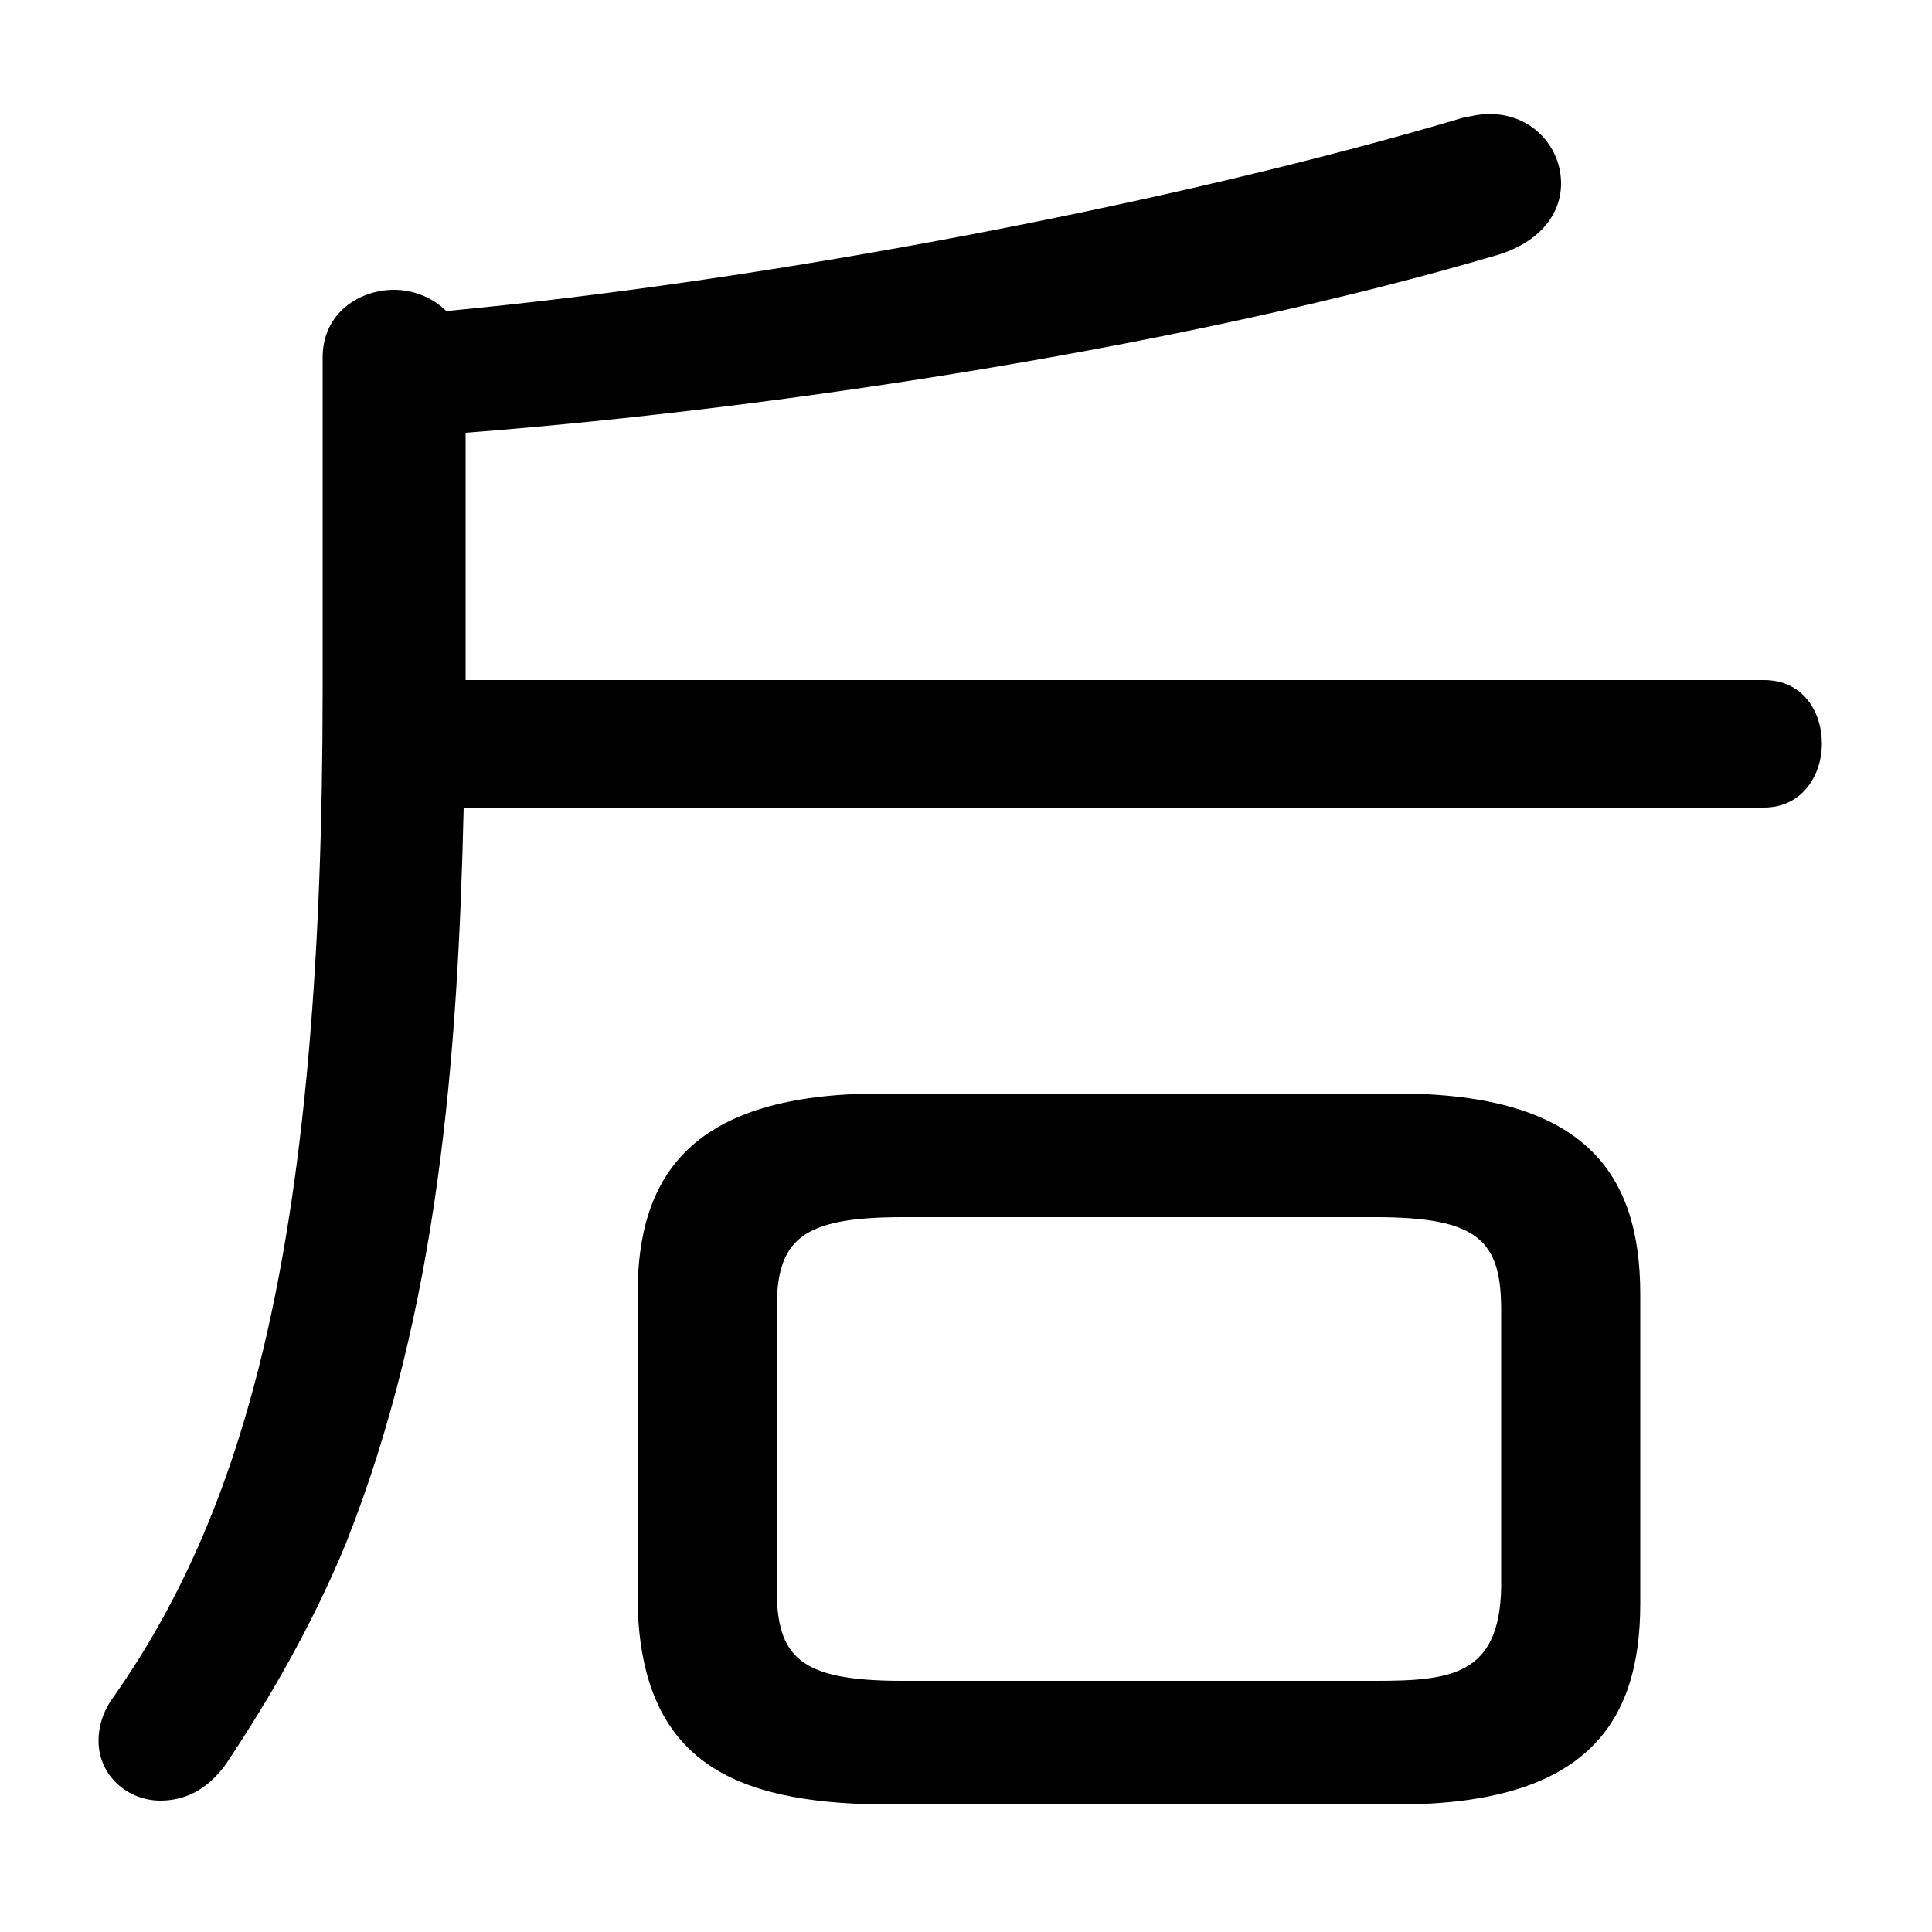 <svg xmlns="http://www.w3.org/2000/svg" viewBox="0 -44.0 50.0 50.0">
    <rect x="0" y="-44.0" width="50.0" height="50.0" fill="#808080" stroke="none"/>
    <g transform="scale(1, -1)">
        <!-- ボディの枠 -->
        <rect x="0" y="-6.0" width="50.0" height="50.0"
            stroke="white" fill="white"/>
        <!-- グリフ座標系の原点 -->
        <circle cx="0" cy="0" r="5" fill="white"/>
        <!-- グリフのアウトライン -->
        <g style="fill:black;stroke:#000000;stroke-width:0;stroke-linecap:round;stroke-linejoin:round;">
        <path d="M 36.15 -2.7 C 41.05 -2.7 42.45 -0.6 42.45 2.5 L 42.45 10.5 C 42.45 13.6 41.05 15.7 36.15 15.7 L 22.8 15.7 C 17.9 15.7 16.5 13.6 16.5 10.5 L 16.5 2.5 C 16.6 -1.6 19.0 -2.65 22.8 -2.7 Z M 23.35 0.5 C 20.7 0.5 20.1 1.1 20.1 2.9 L 20.1 10.1 C 20.1 11.9 20.7 12.5 23.35 12.5 L 35.6 12.5 C 38.25 12.5 38.85 11.9 38.85 10.1 L 38.85 2.9 C 38.8 0.65 37.55 0.5 35.6 0.5 Z M 45.65 23.1 C 46.65 23.1 47.15 23.95 47.15 24.75 C 47.15 25.6 46.65 26.4 45.65 26.4 L 12.05 26.4 L 12.05 32.8 C 20.45 33.45 30.95 35.1 38.75 37.4 C 39.9 37.75 40.4 38.5 40.4 39.25 C 40.4 40.2 39.65 41.05 38.55 41.05 C 38.3 41.05 38.1 41.0 37.85 40.95 C 30.45 38.75 20.0 36.75 11.55 35.95 C 11.2 36.3 10.7 36.5 10.2 36.5 C 9.3 36.5 8.35 35.9 8.35 34.75 L 8.35 26.15 C 8.35 12.1 6.45 5.1 2.95 0.1 C 2.65 -0.3 2.55 -0.7 2.55 -1.05 C 2.55 -1.95 3.3 -2.6 4.15 -2.6 C 4.75 -2.6 5.35 -2.35 5.85 -1.65 C 7.05 0.15 8.1 2.0 8.95 4.05 C 11.35 10.1 11.85 16.65 12.0 23.1 Z"/>
    </g>
    </g>
</svg>
